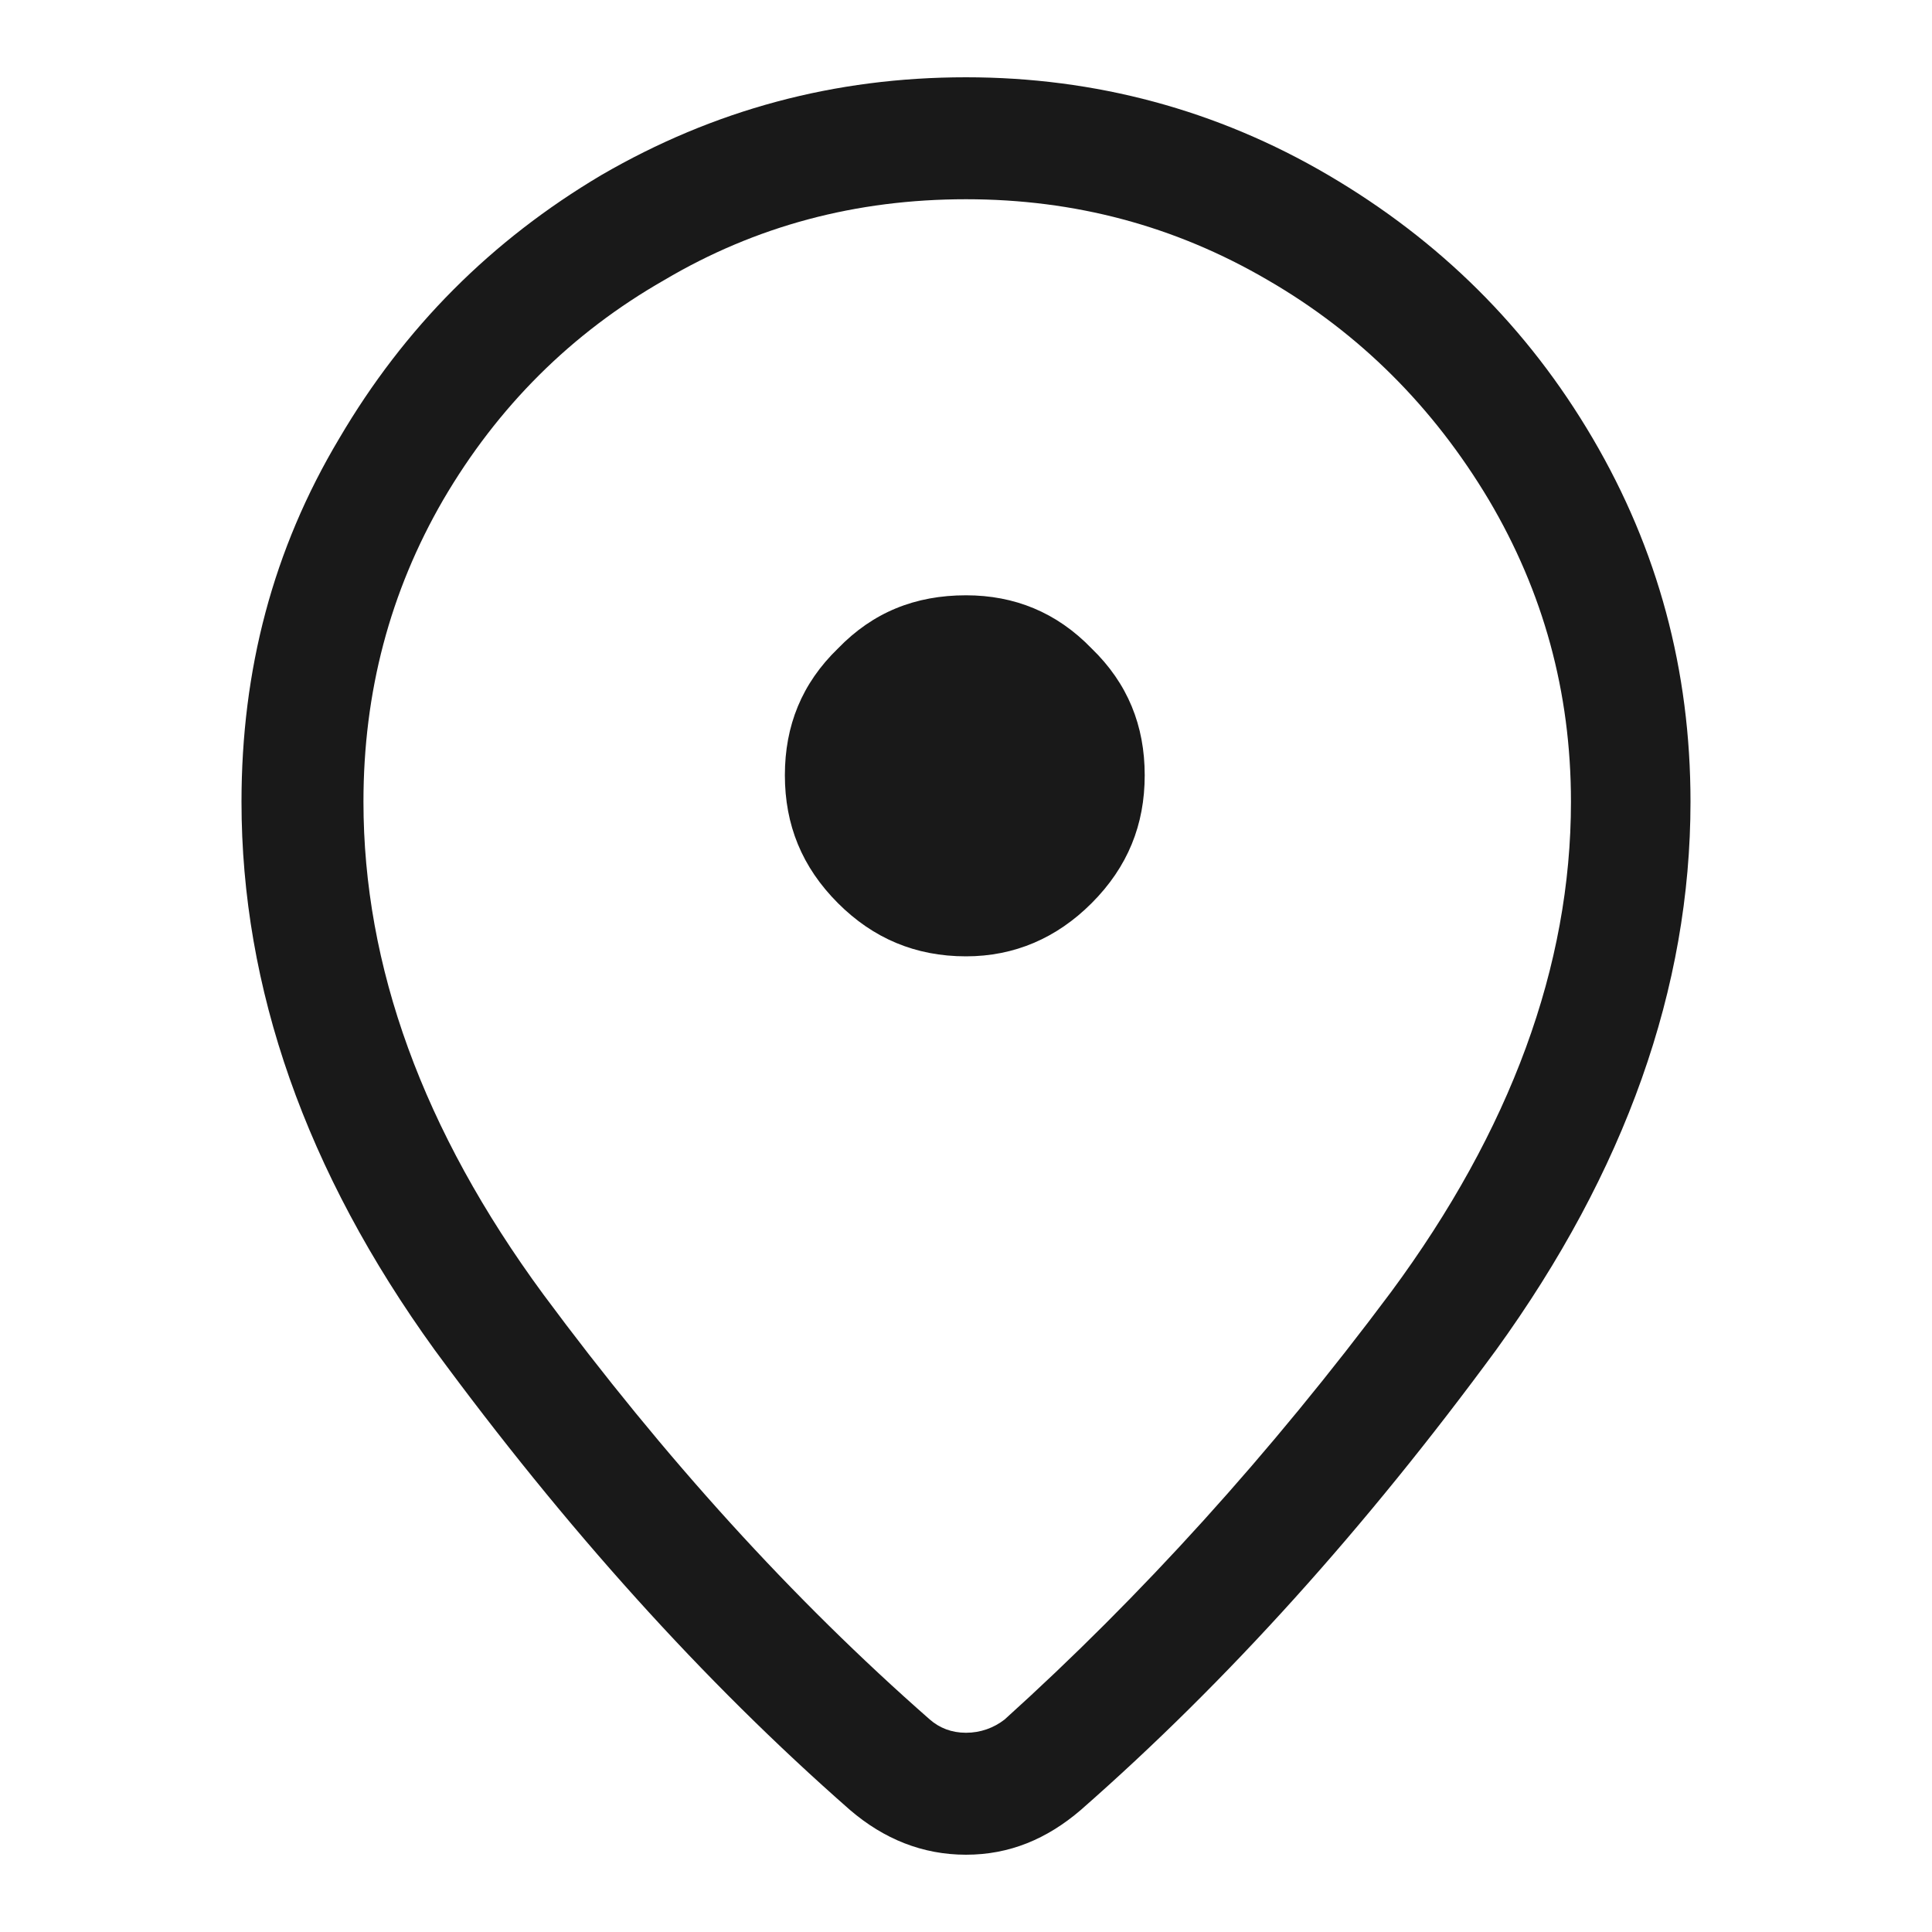 <svg width="16" height="16" viewBox="0 0 16 16" fill="none" xmlns="http://www.w3.org/2000/svg" xmlns:xlink="http://www.w3.org/1999/xlink">
	<desc>
			Created with Pixso.
	</desc>
	<defs>
		<clipPath id="clip134_9667">
			<rect width="16" height="16" fill="white" fill-opacity="0"/>
		</clipPath>
	</defs>
	<g clip-path="url(#clip134_9667)">
		<g opacity="0">
			<rect width="16" height="16" fill="#000000" fill-opacity="1"/>
		</g>
		<path d="M8 15.36C8.36 15.36 8.67 15.23 8.95 14.99C10.17 13.92 11.31 12.65 12.39 11.18C13.46 9.7 14 8.18 14 6.64C14 5.55 13.73 4.55 13.19 3.63C12.65 2.71 11.92 1.99 11 1.45C10.08 0.91 9.07 0.64 8 0.64C6.91 0.64 5.91 0.91 4.98 1.45C4.07 1.99 3.35 2.71 2.81 3.63C2.26 4.55 2 5.55 2 6.64C2 8.18 2.53 9.7 3.6 11.18C4.68 12.65 5.82 13.92 7.04 14.99C7.32 15.23 7.64 15.36 8 15.36ZM8 1.65C8.9 1.65 9.73 1.87 10.5 2.32C11.26 2.76 11.87 3.37 12.33 4.14C12.78 4.9 13.01 5.73 13.01 6.64C13.01 8 12.51 9.36 11.52 10.7C10.52 12.04 9.45 13.22 8.32 14.24C8.23 14.31 8.12 14.35 8 14.35C7.88 14.35 7.78 14.31 7.7 14.24C6.56 13.24 5.5 12.07 4.5 10.72C3.5 9.36 3.01 8 3.01 6.64C3.01 5.73 3.23 4.9 3.67 4.14C4.12 3.37 4.73 2.76 5.5 2.32C6.26 1.87 7.09 1.65 8 1.65ZM8 4.93C7.58 4.93 7.23 5.07 6.94 5.37C6.64 5.66 6.5 6.01 6.5 6.42C6.5 6.83 6.64 7.18 6.94 7.48C7.23 7.77 7.58 7.92 8 7.92C8.4 7.92 8.75 7.77 9.04 7.48C9.34 7.18 9.48 6.83 9.48 6.42C9.48 6.01 9.34 5.66 9.04 5.37C8.75 5.07 8.4 4.93 8 4.93Z" fill="#191919" fill-opacity="1" fill-rule="nonzero"/>
	</g>
</svg>

